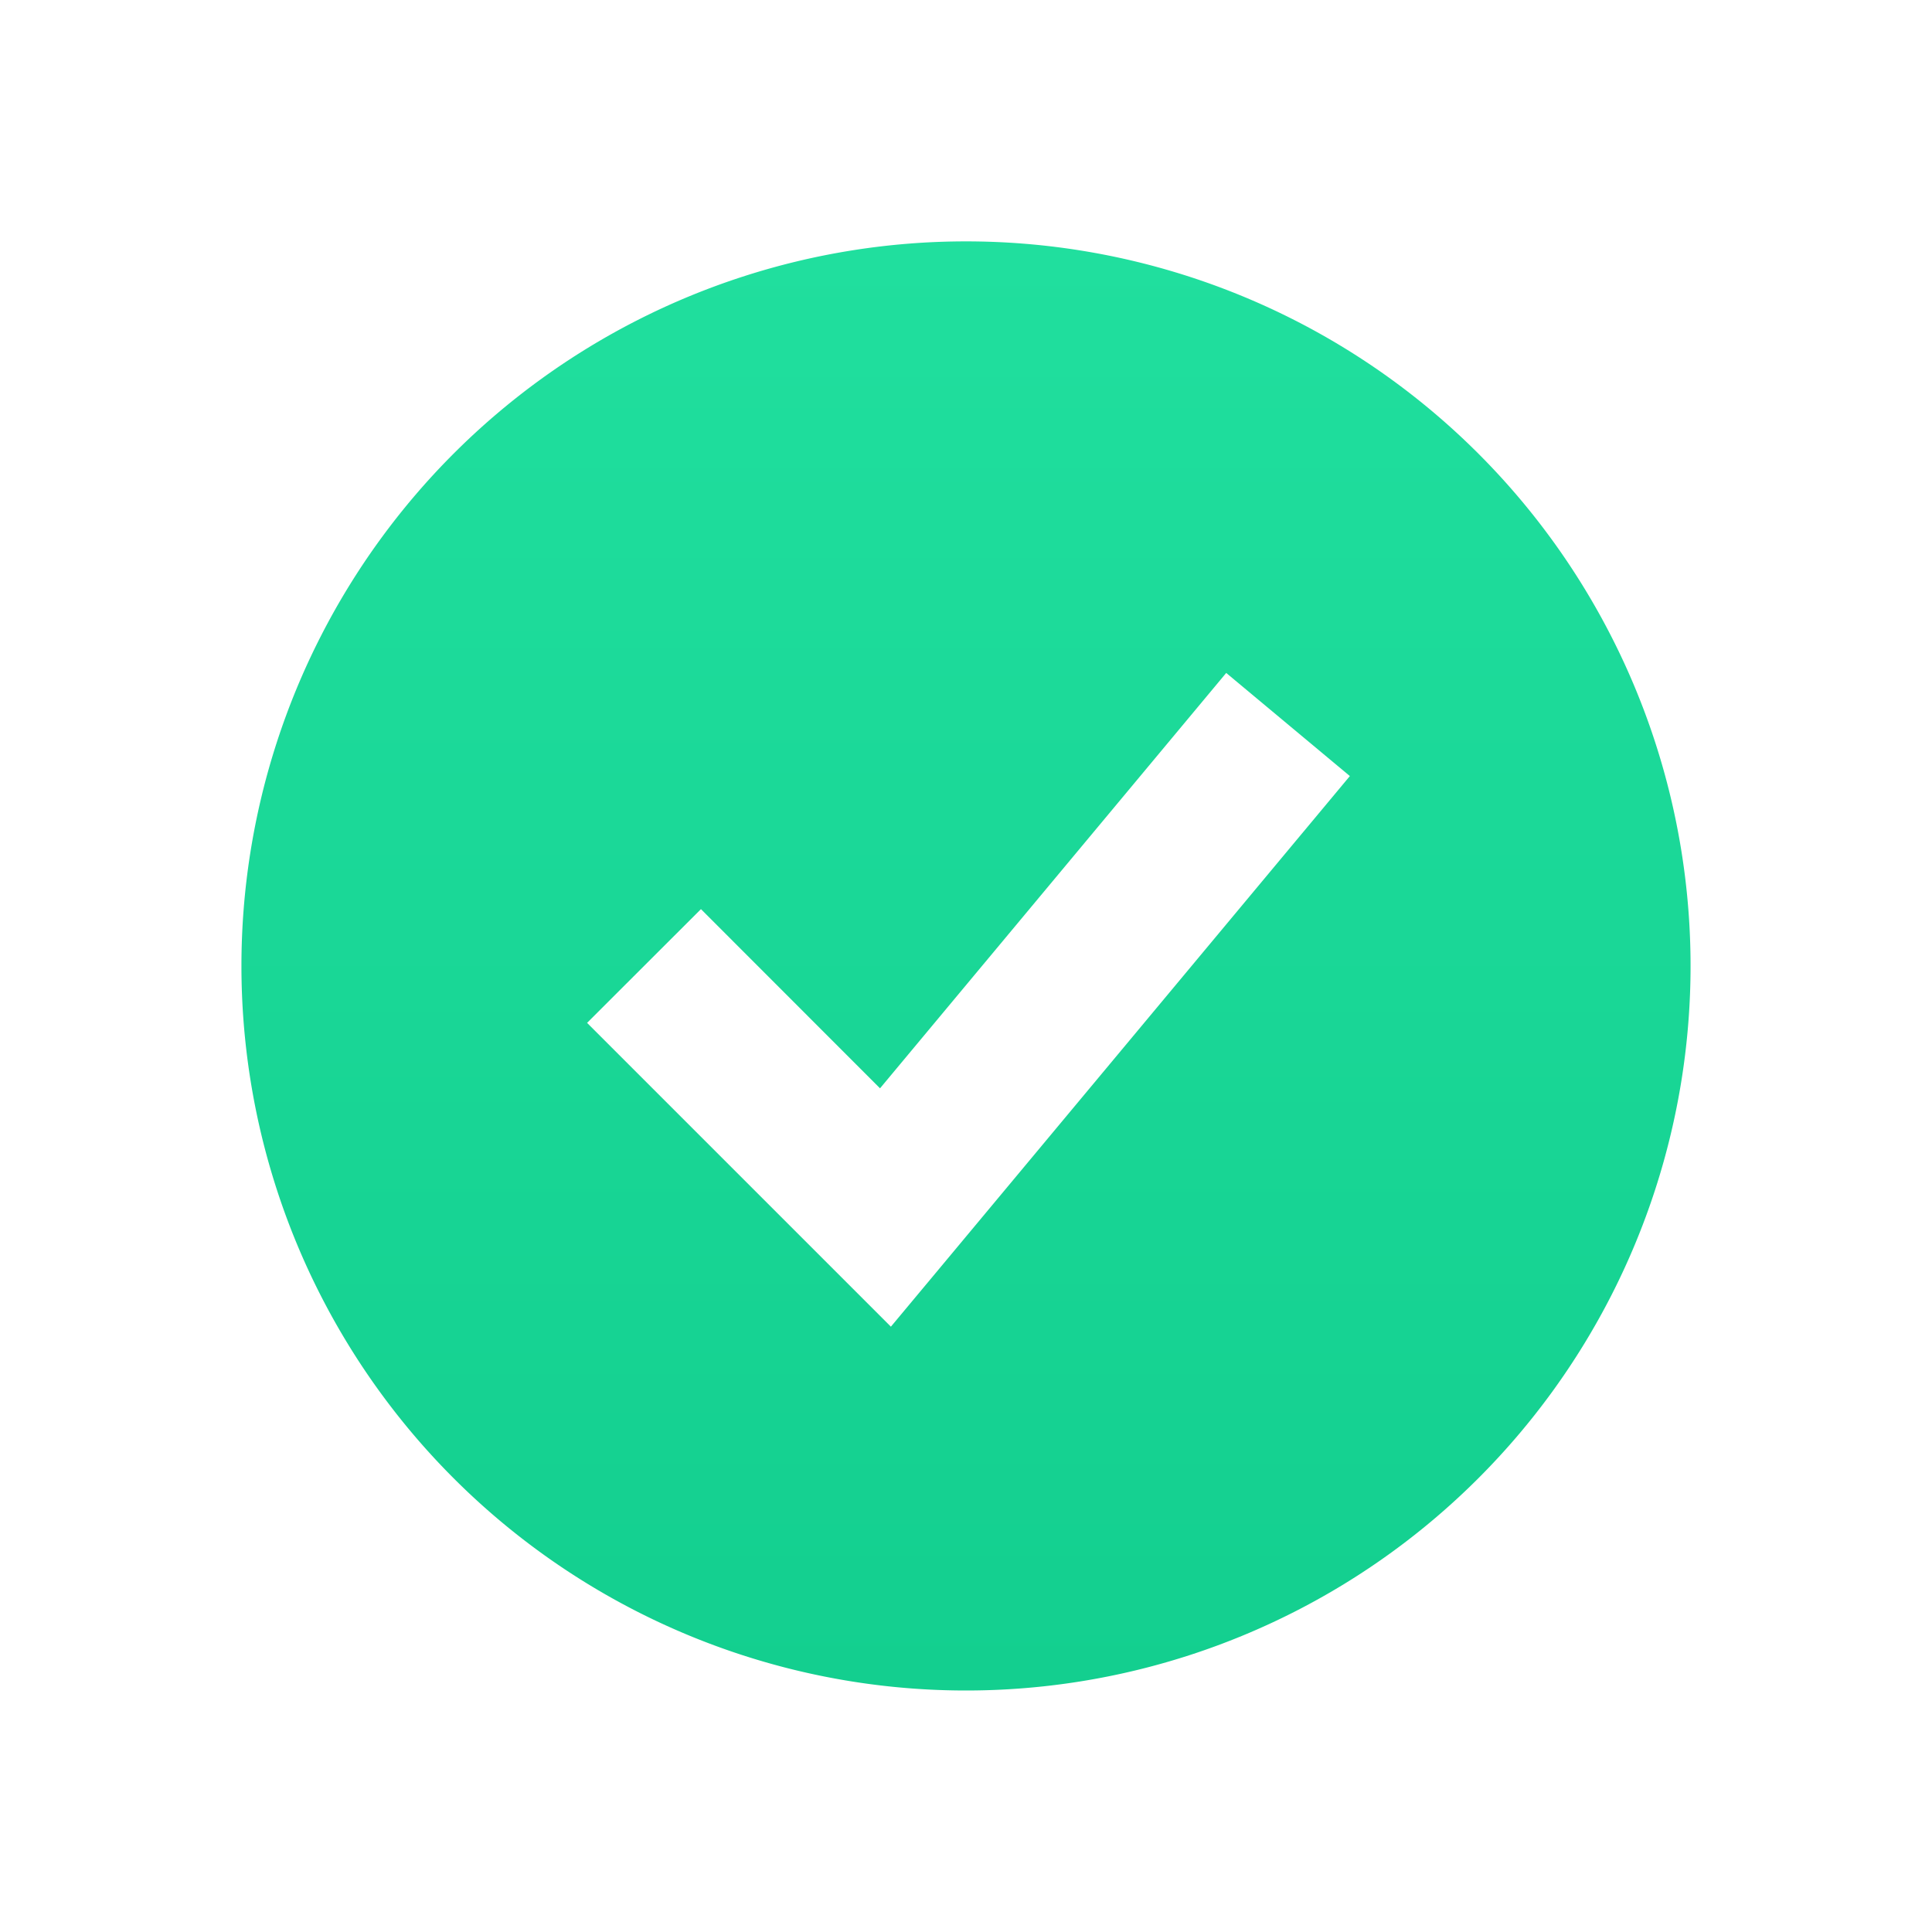 <svg xmlns="http://www.w3.org/2000/svg" width="16" height="16" fill="none" viewBox="0 0 16 16"><path fill="url(#a)" fill-rule="evenodd" d="M8 14A6 6 0 1 0 8 1.999 6 6 0 0 0 8 14m-.155-3.573 3.334-4-1.024-.854-2.867 3.44-1.483-1.484-.943.942 2 2 .516.516z" clip-rule="evenodd"/><defs><linearGradient id="a" x1="8" x2="8" y1="2" y2="14" gradientUnits="userSpaceOnUse"><stop stop-color="#20DF9E"/><stop offset="1" stop-color="#13CF8F"/></linearGradient></defs></svg>